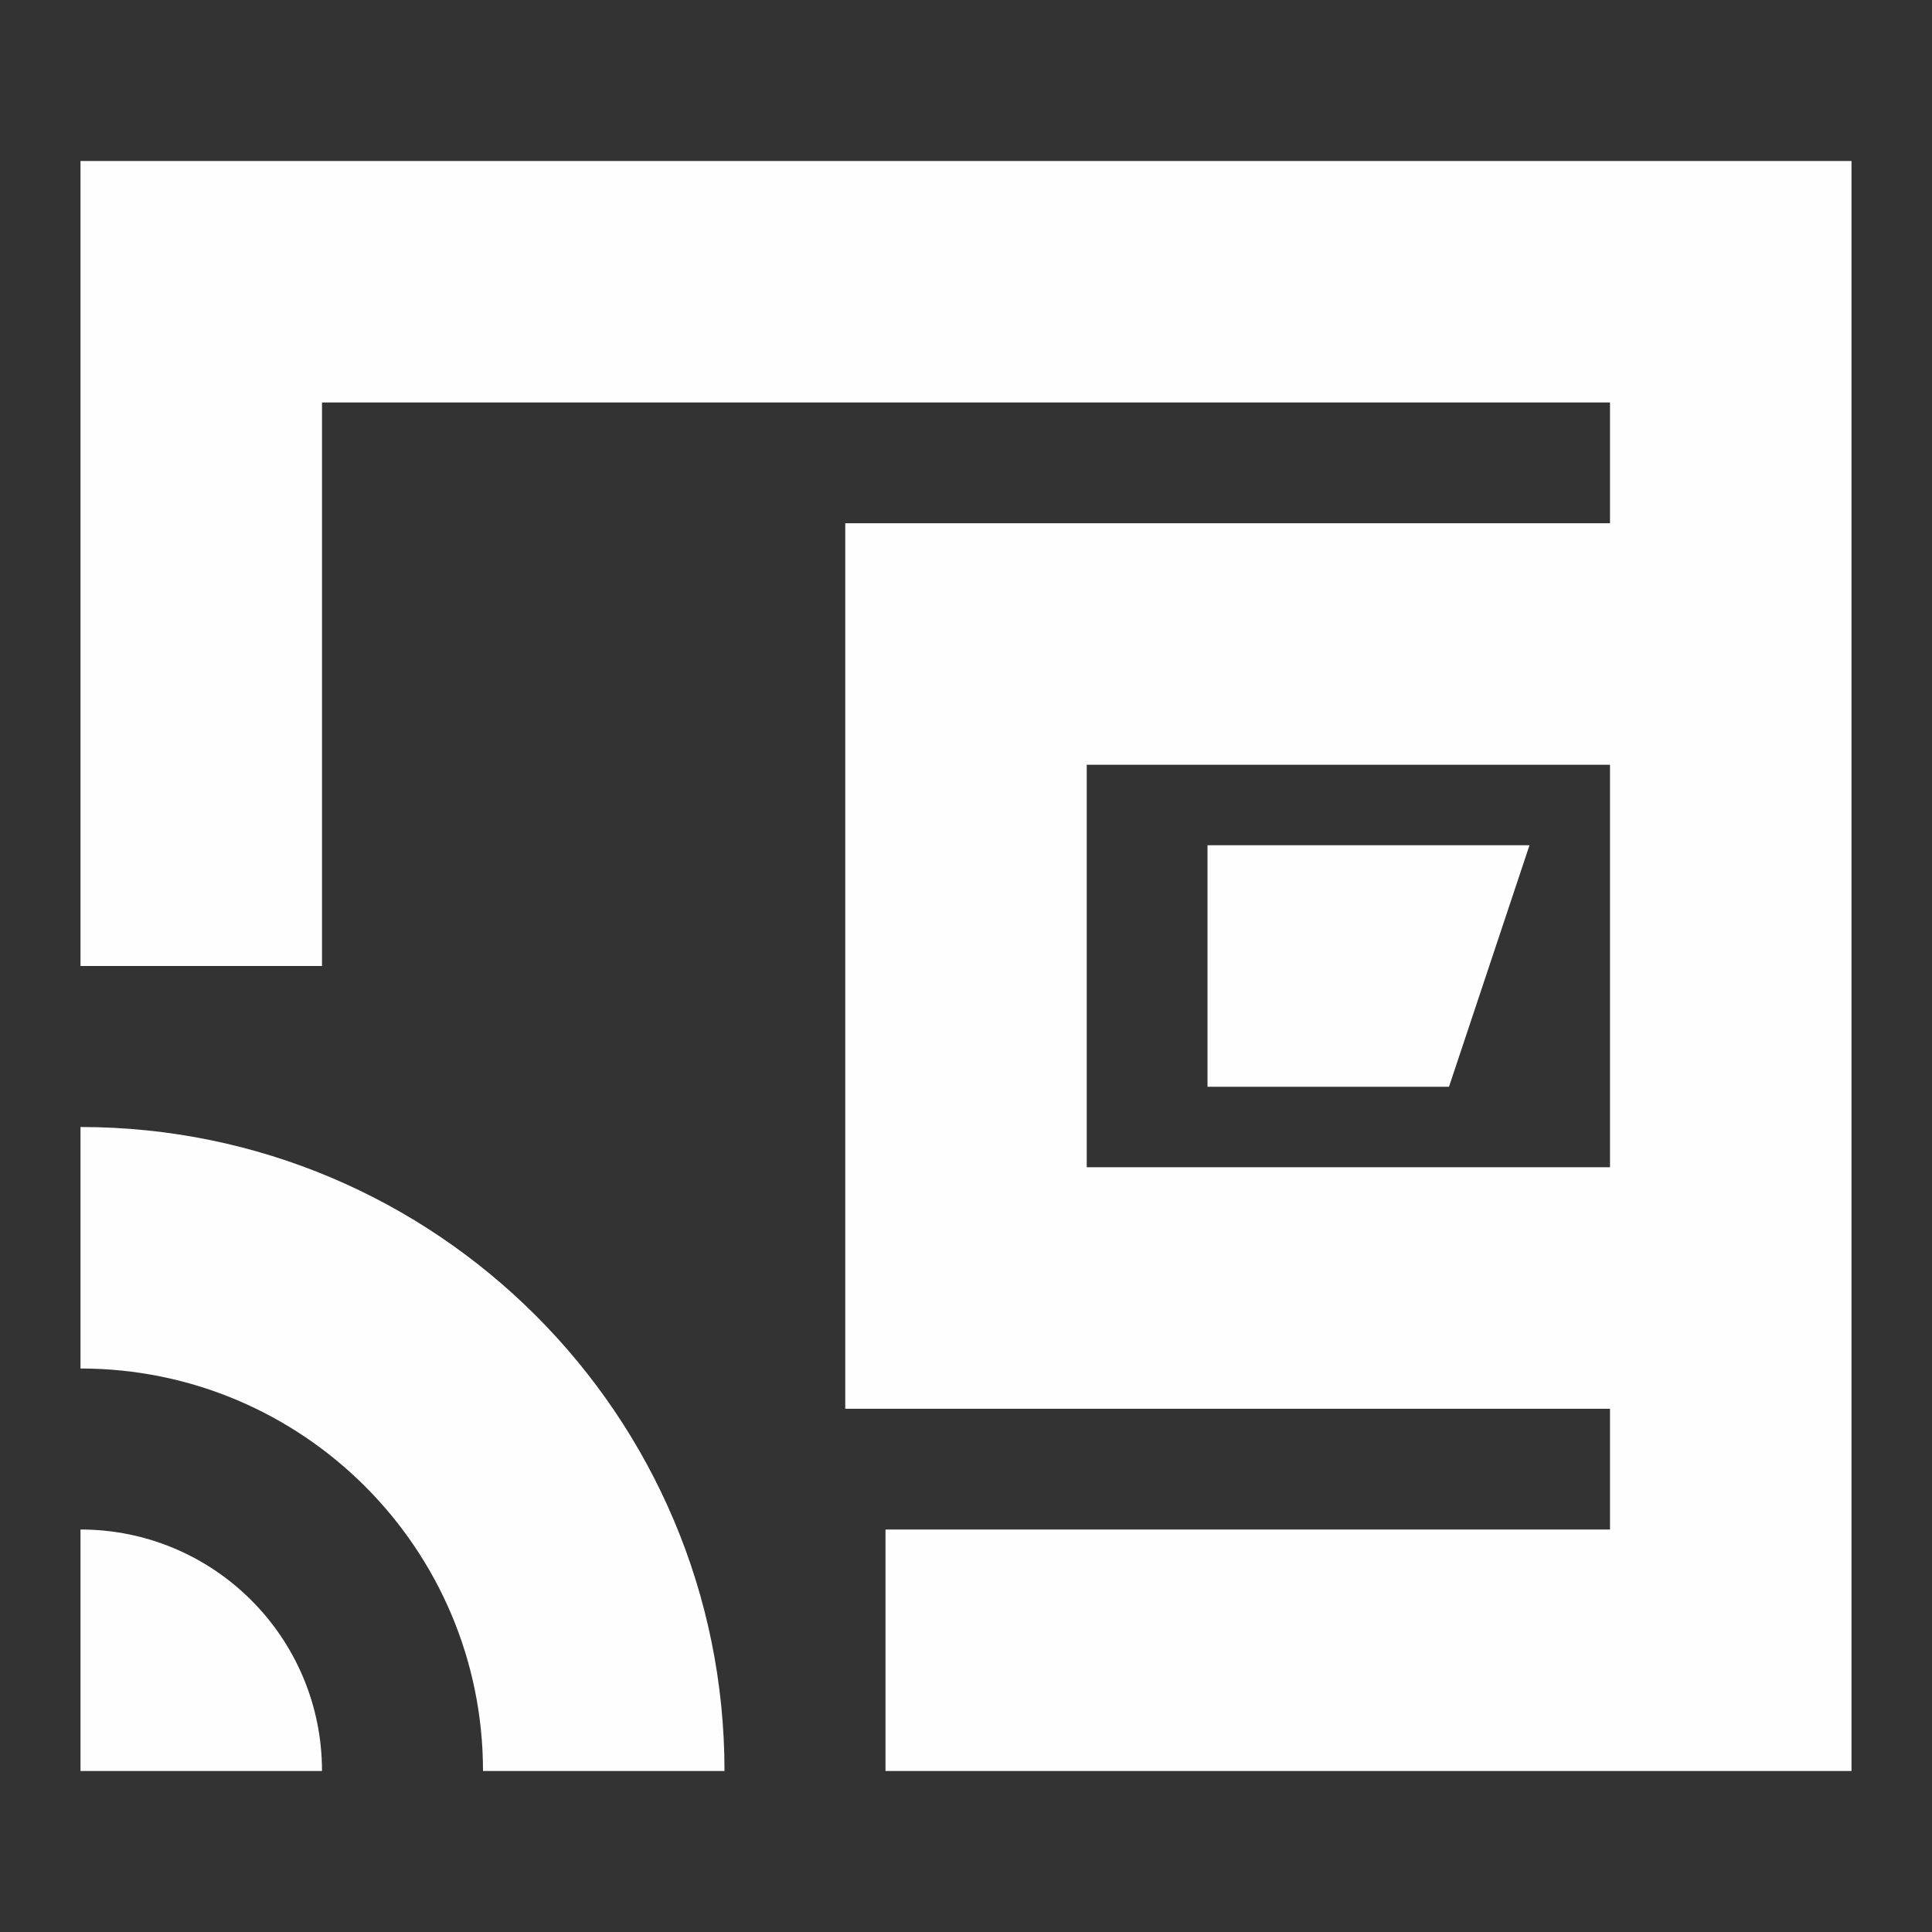 <svg width="24" height="24" viewBox="0 0 24 24" fill="none" xmlns="http://www.w3.org/2000/svg">
<rect x="0" y="0" width="24" height="24" fill="#333333" stroke="none"/>
<path fill-rule="evenodd" clip-rule="evenodd" d="M20 5H4V12H1V2H23V22H11V19H20V17.5H10.5V6.5H20V5ZM13.5 9.5H20V14.5H13.5V9.5ZM1 14C5.418 14 9 17.582 9 22H6C6 19.239 3.761 17 1 17V14ZM1 19C2.657 19 4 20.343 4 22H1V19ZM19 10.5H15V13.5H18L19 10.5Z" fill="#FEFEFE"/>
</svg>
